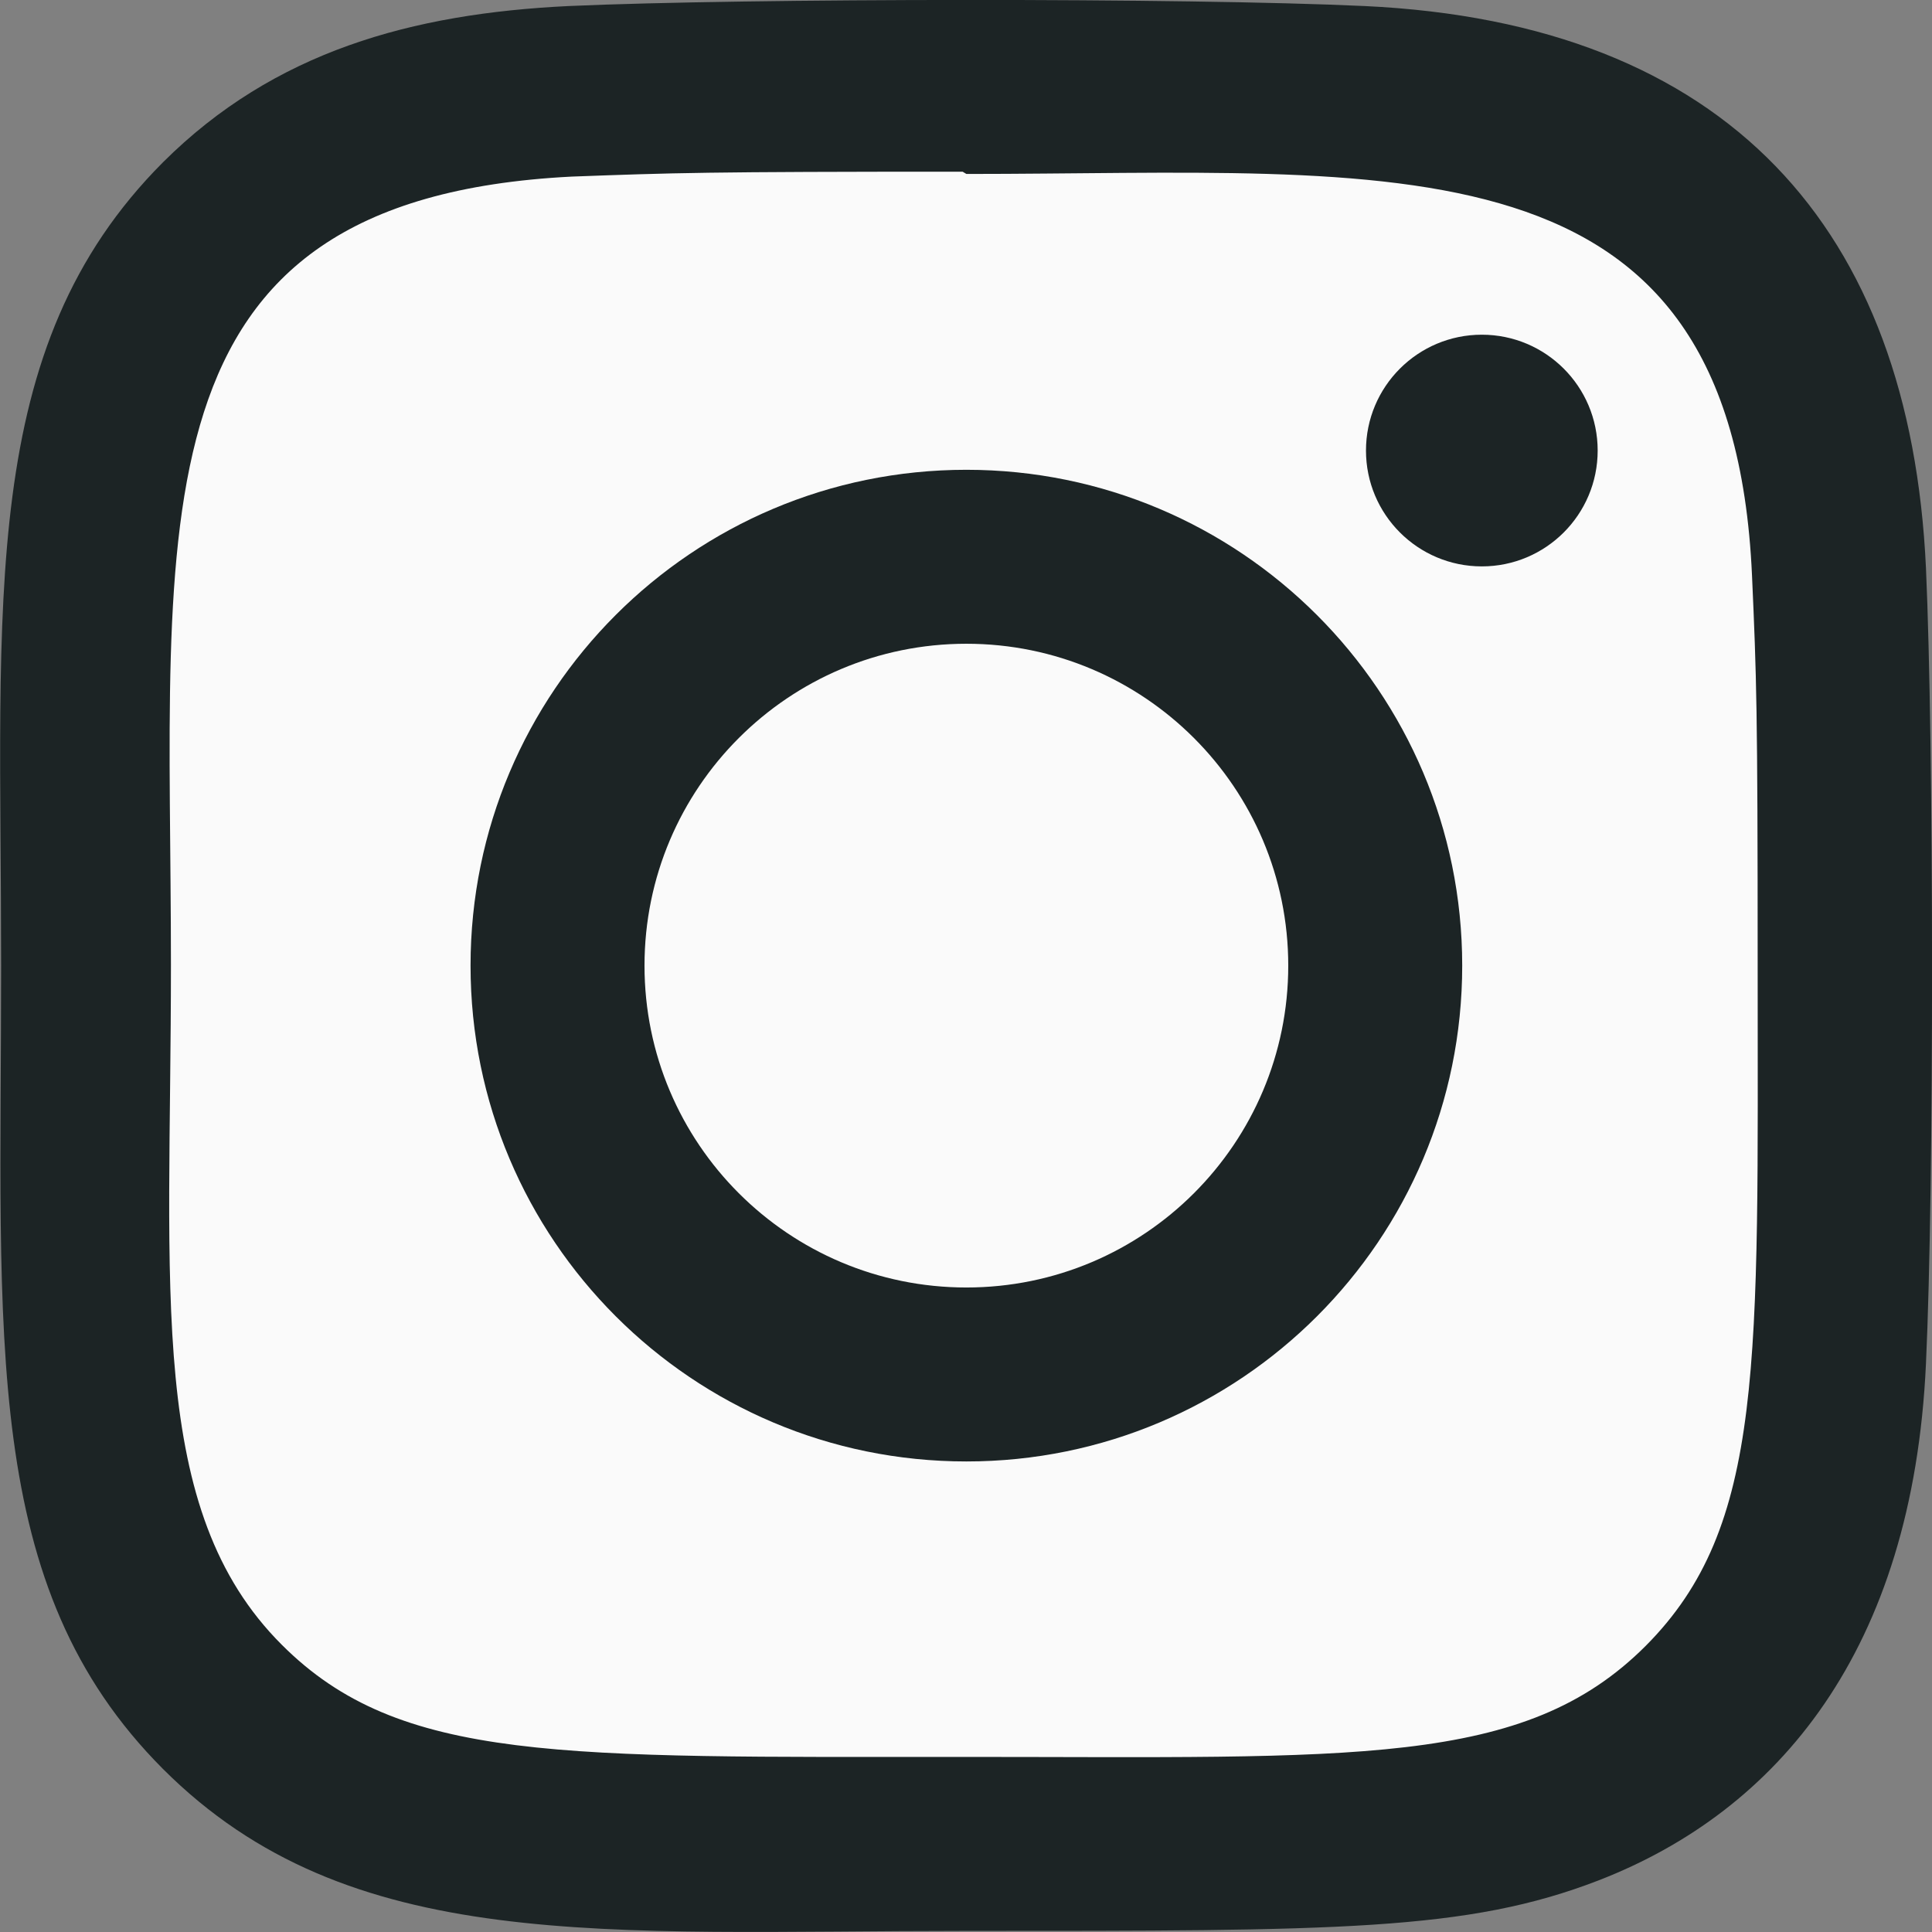 <?xml version="1.0" encoding="utf-8"?>
<!-- Generator: Adobe Illustrator 23.0.5, SVG Export Plug-In . SVG Version: 6.00 Build 0)  -->
<svg version="1.1" id="Bold" xmlns="http://www.w3.org/2000/svg" xmlns:xlink="http://www.w3.org/1999/xlink" x="0px" y="0px"
	 viewBox="0 0 512 512" style="enable-background:new 0 0 512 512;" xml:space="preserve">
<rect x="0" y="0" width="512" height="512" fill="#808080" stroke="none"/>
<style type="text/css">
	.st0{fill:#FAFAFA;}
	.st1{fill:#1c2425;}
</style>
<path class="st0" d="M22,137l34-84l109-31l252,16l50,44l27,90l-8,211l-36,65l-53,35l-293-4l-63-34c0,0-30-161-28-167S22,137,22,137z
	"/>
<path class="st1" d="M256.1,124.5c-72.6,0-131.4,58.8-131.4,131.4c0,72.6,58.8,131.4,131.4,131.4c72.6,0,131.4-58.8,131.4-131.4
	C387.5,183.3,328.6,124.5,256.1,124.5L256.1,124.5z M256.1,341.2c-47.1,0-85.3-38.2-85.3-85.3s38.2-85.3,85.3-85.3
	s85.3,38.2,85.3,85.3C341.4,303,303.2,341.2,256.1,341.2z"/>
<path class="st1" d="M361.6,1.6c-47.1-2.2-163.8-2.1-210.9,0C109.2,3.6,72.7,13.6,43.2,43C-6,92.3,0.3,158.6,0.3,255.9
	c0,99.6-5.5,164.4,42.9,212.9c49.4,49.4,116.7,42.9,212.9,42.9c98.6,0,132.7,0.1,167.6-13.4c47.4-18.4,83.2-60.8,86.7-136.9
	c2.2-47.1,2.1-163.8,0-210.9C506.2,60.6,457.9,6.1,361.6,1.6L361.6,1.6z M436.1,436.2c-32.3,32.3-77.1,29.4-180.7,29.4
	c-106.7,0-149.4,1.6-180.7-29.7c-35.9-35.8-29.4-93.2-29.4-180.3c0-117.9-12.1-202.8,106.2-208.8c27.2-1,35.2-1.3,103.6-1.3l1,0.6
	c113.7,0,202.9-11.9,208.2,106.4c1.2,27,1.5,35.1,1.5,103.4C465.8,361.3,467.8,404.4,436.1,436.2L436.1,436.2z"/>
<circle class="st1" cx="392.7" cy="119.4" r="30.7"/>
</svg>
